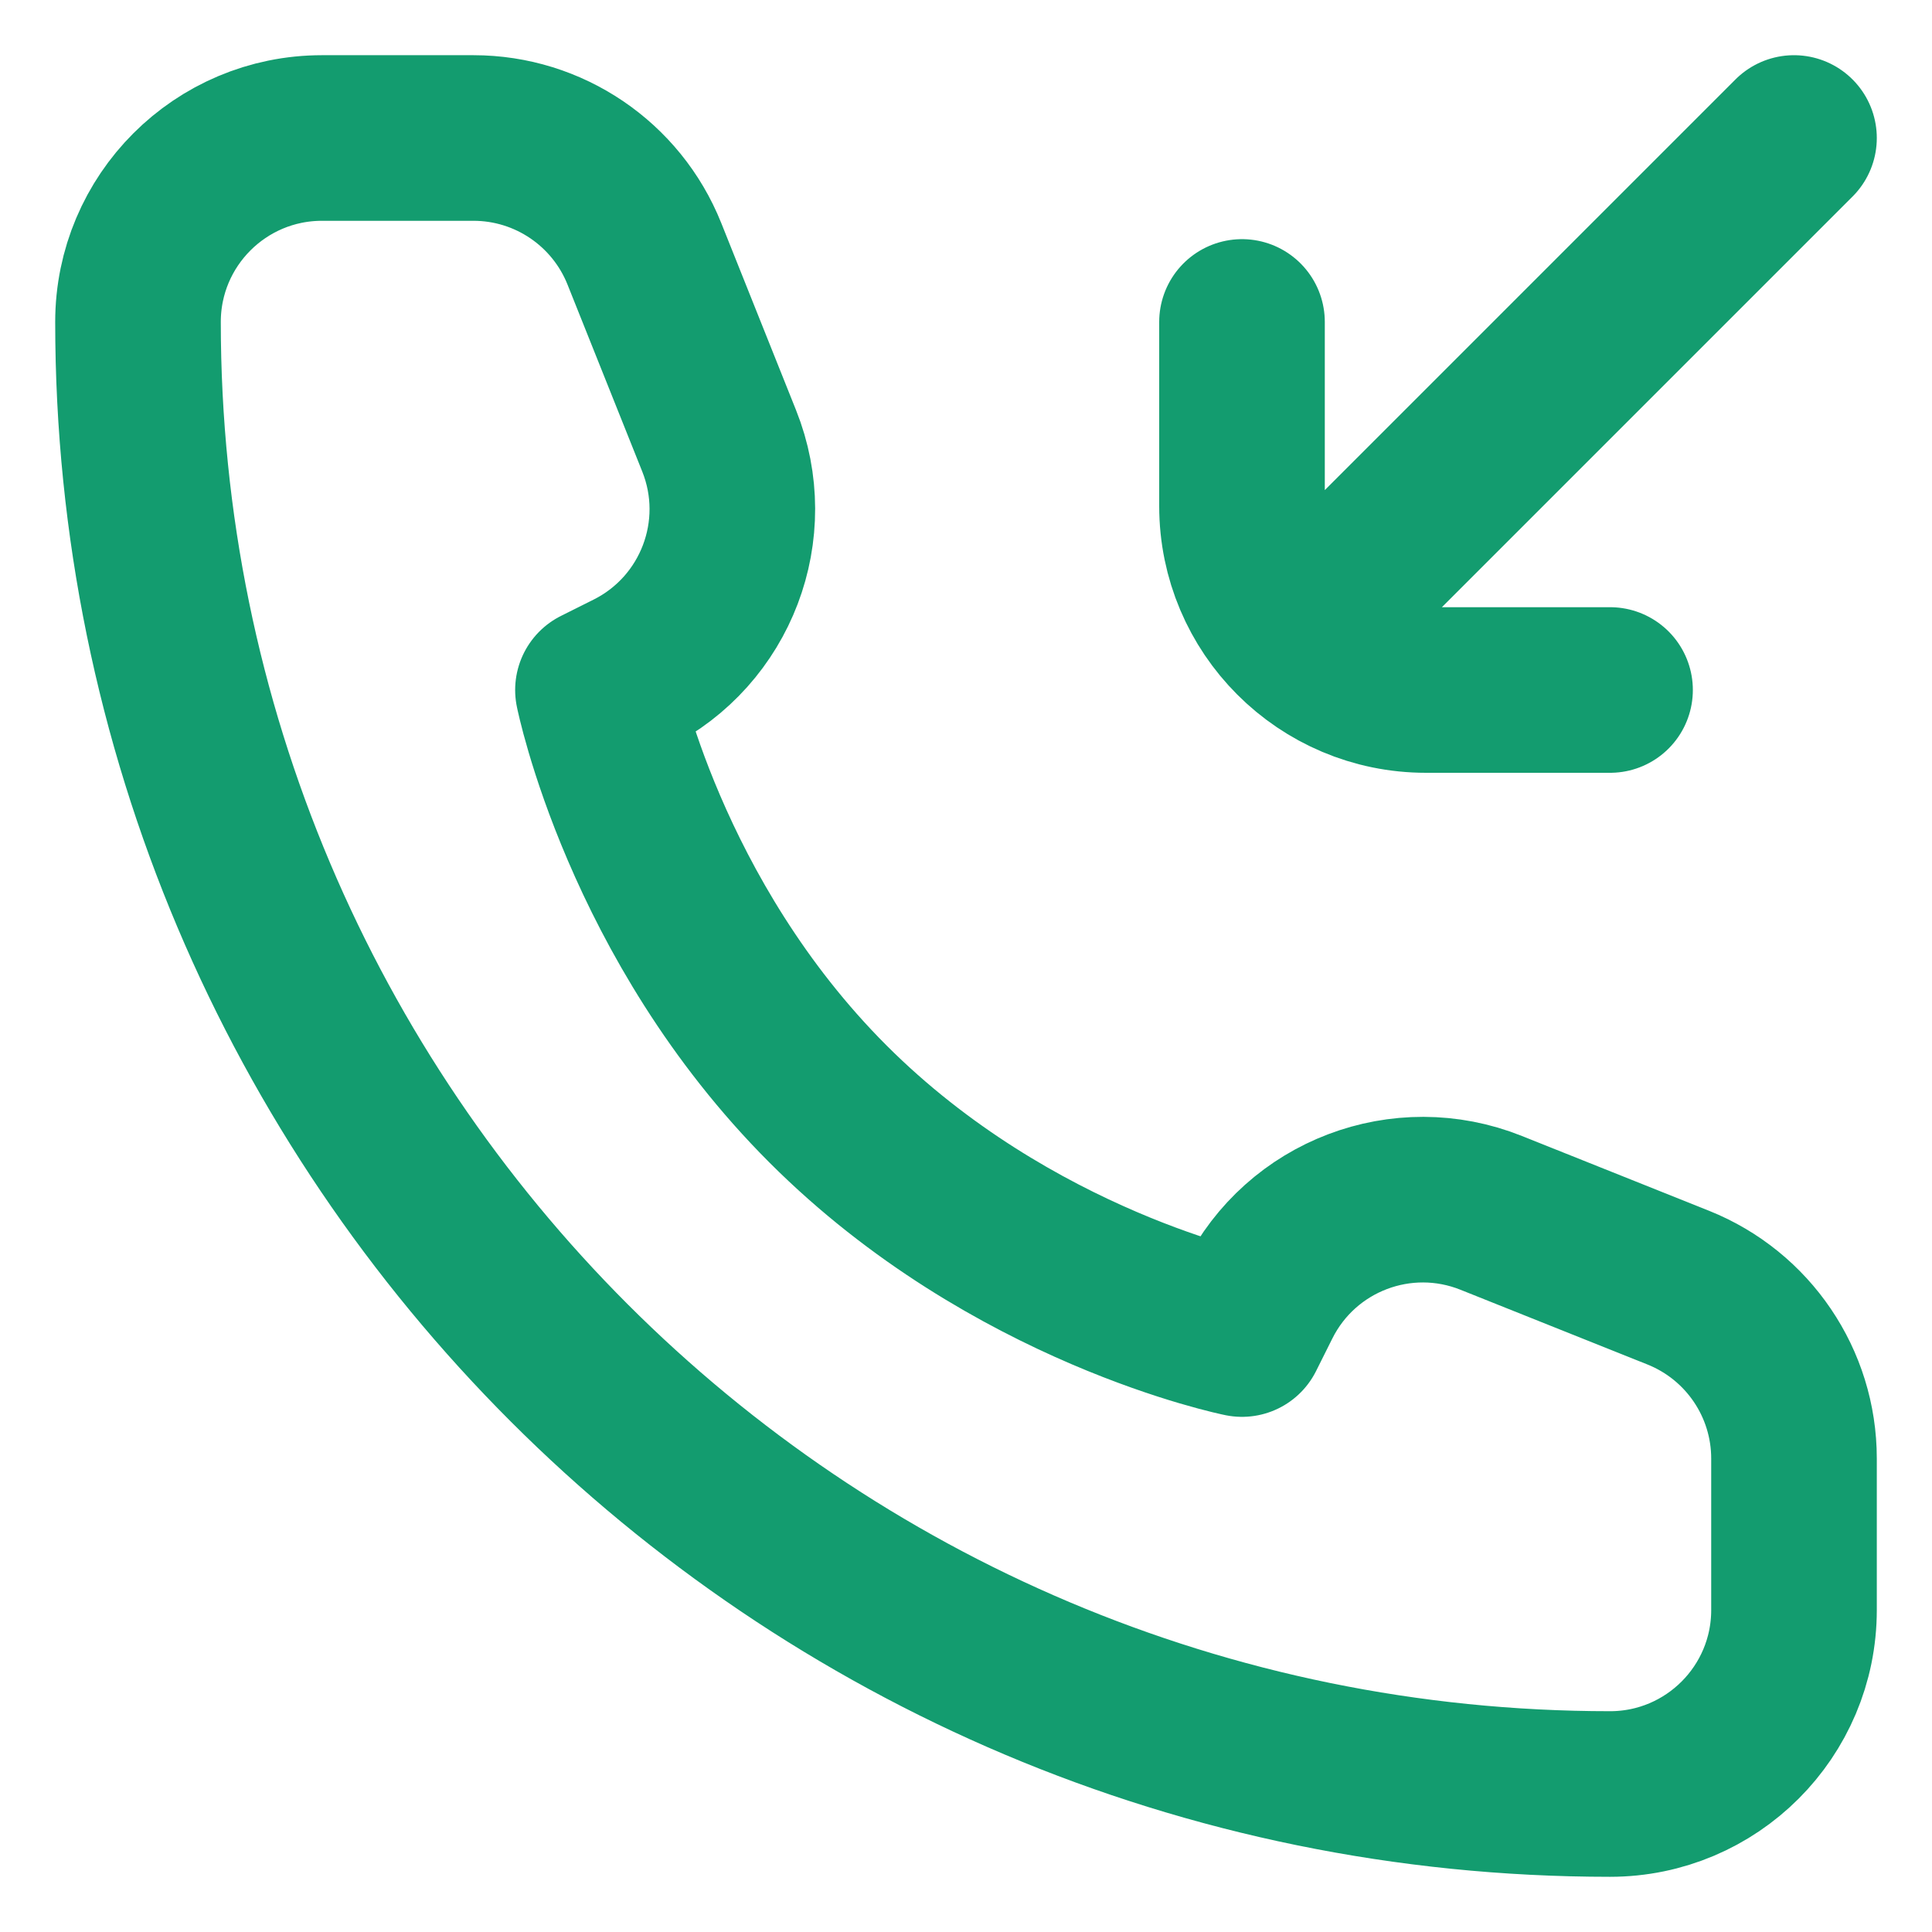 <svg width="14" height="14" viewBox="0 0 14 14" fill="none" xmlns="http://www.w3.org/2000/svg">
<path d="M11.667 5L10.333 5C9.597 5 9 4.403 9 3.667V2.333M13 1L9.667 4.333M13 10.569V11.667C13 12.403 12.403 13 11.667 13C5.776 13 1 8.224 1 2.333C1 1.597 1.597 1 2.333 1H3.431C3.976 1 4.466 1.332 4.669 1.838L5.211 3.194C5.469 3.838 5.19 4.572 4.569 4.882L4.333 5C4.333 5 4.667 6.667 6 8C7.333 9.333 9 9.667 9 9.667L9.118 9.431C9.428 8.81 10.162 8.531 10.806 8.789L12.162 9.331C12.668 9.534 13 10.024 13 10.569Z" stroke="#139C6F" stroke-width="1.2" stroke-linecap="round" stroke-linejoin="round"/>
</svg>
